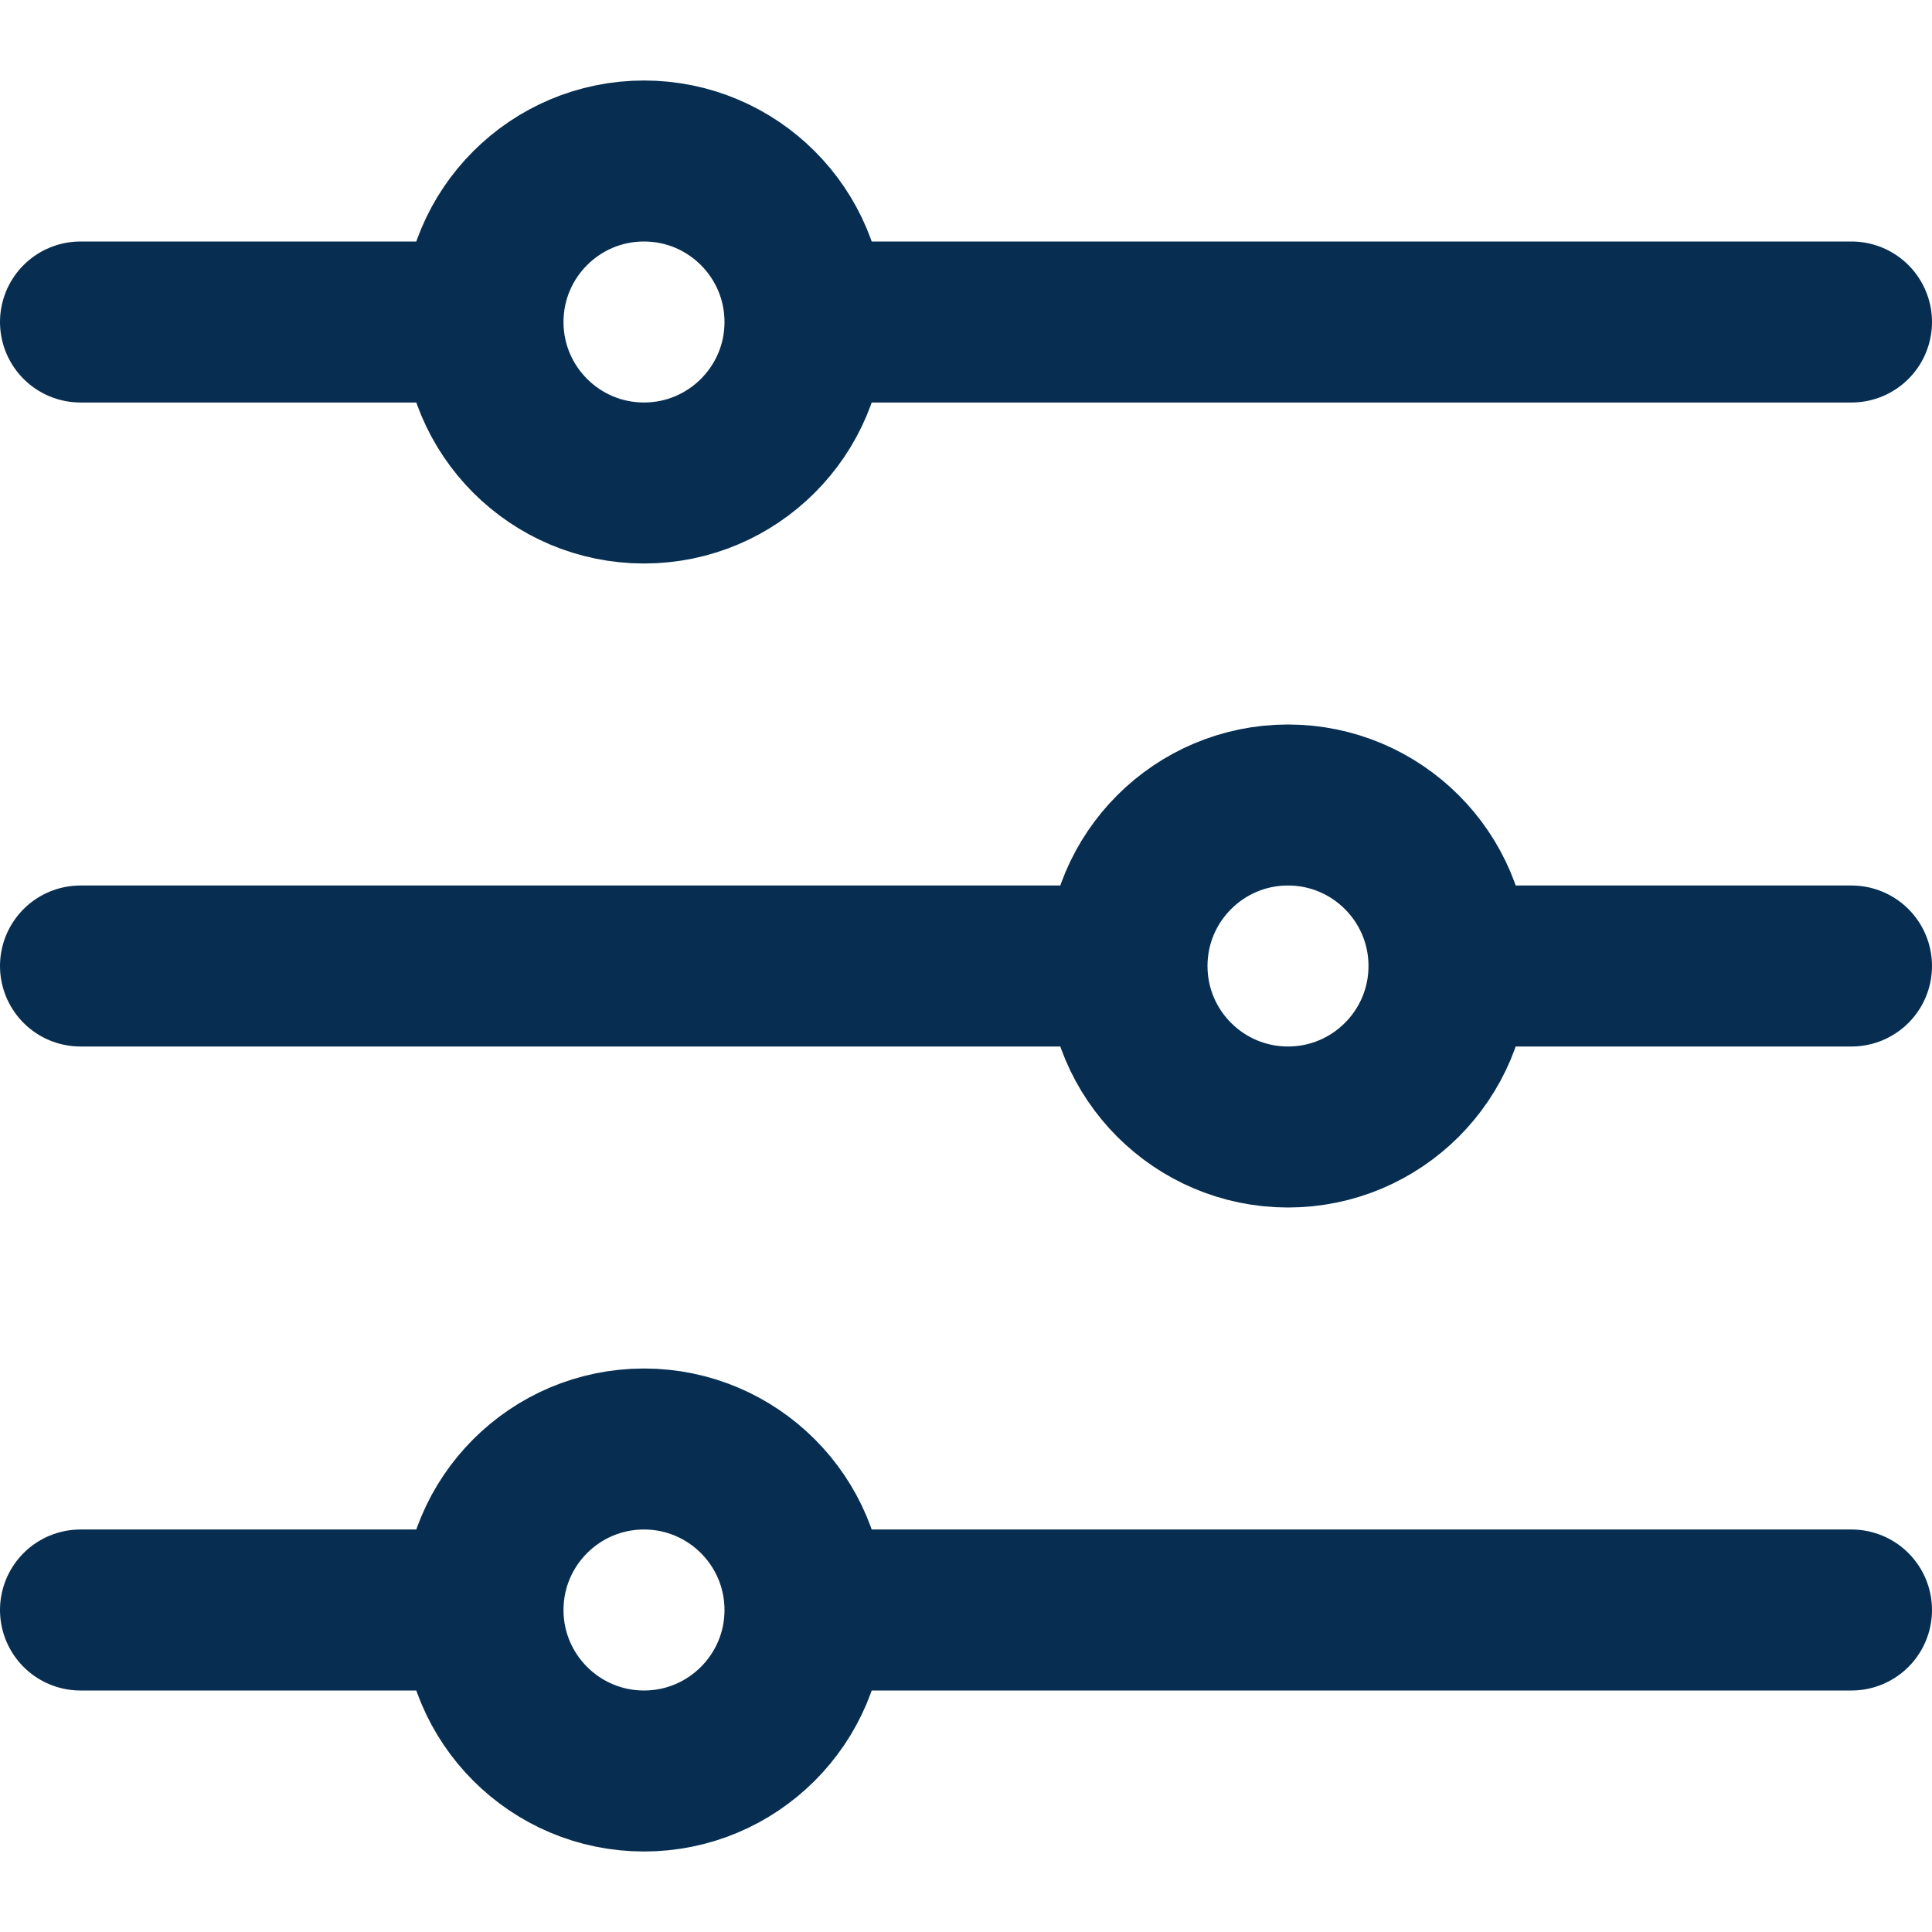 <svg width="18" height="18" viewBox="0 0 18 18" fill="none" xmlns="http://www.w3.org/2000/svg">
<path d="M7.5 3L17.25 3M7.5 3C7.5 3.828 6.828 4.5 6 4.5C5.172 4.5 4.5 3.828 4.5 3M7.5 3C7.5 2.172 6.828 1.5 6 1.5C5.172 1.5 4.5 2.172 4.5 3M0.75 3H4.5M7.5 15H17.25M7.5 15C7.5 15.828 6.828 16.5 6 16.5C5.172 16.5 4.5 15.828 4.5 15M7.5 15C7.5 14.172 6.828 13.5 6 13.5C5.172 13.5 4.5 14.172 4.5 15M0.75 15L4.5 15M13.5 9L17.25 9M13.5 9C13.5 9.828 12.828 10.5 12 10.5C11.172 10.5 10.5 9.828 10.5 9M13.5 9C13.5 8.172 12.828 7.5 12 7.5C11.172 7.5 10.5 8.172 10.5 9M0.75 9H10.5" stroke="#072E51" stroke-width="1.5" stroke-linecap="round" stroke-linejoin="round"/>
</svg>
